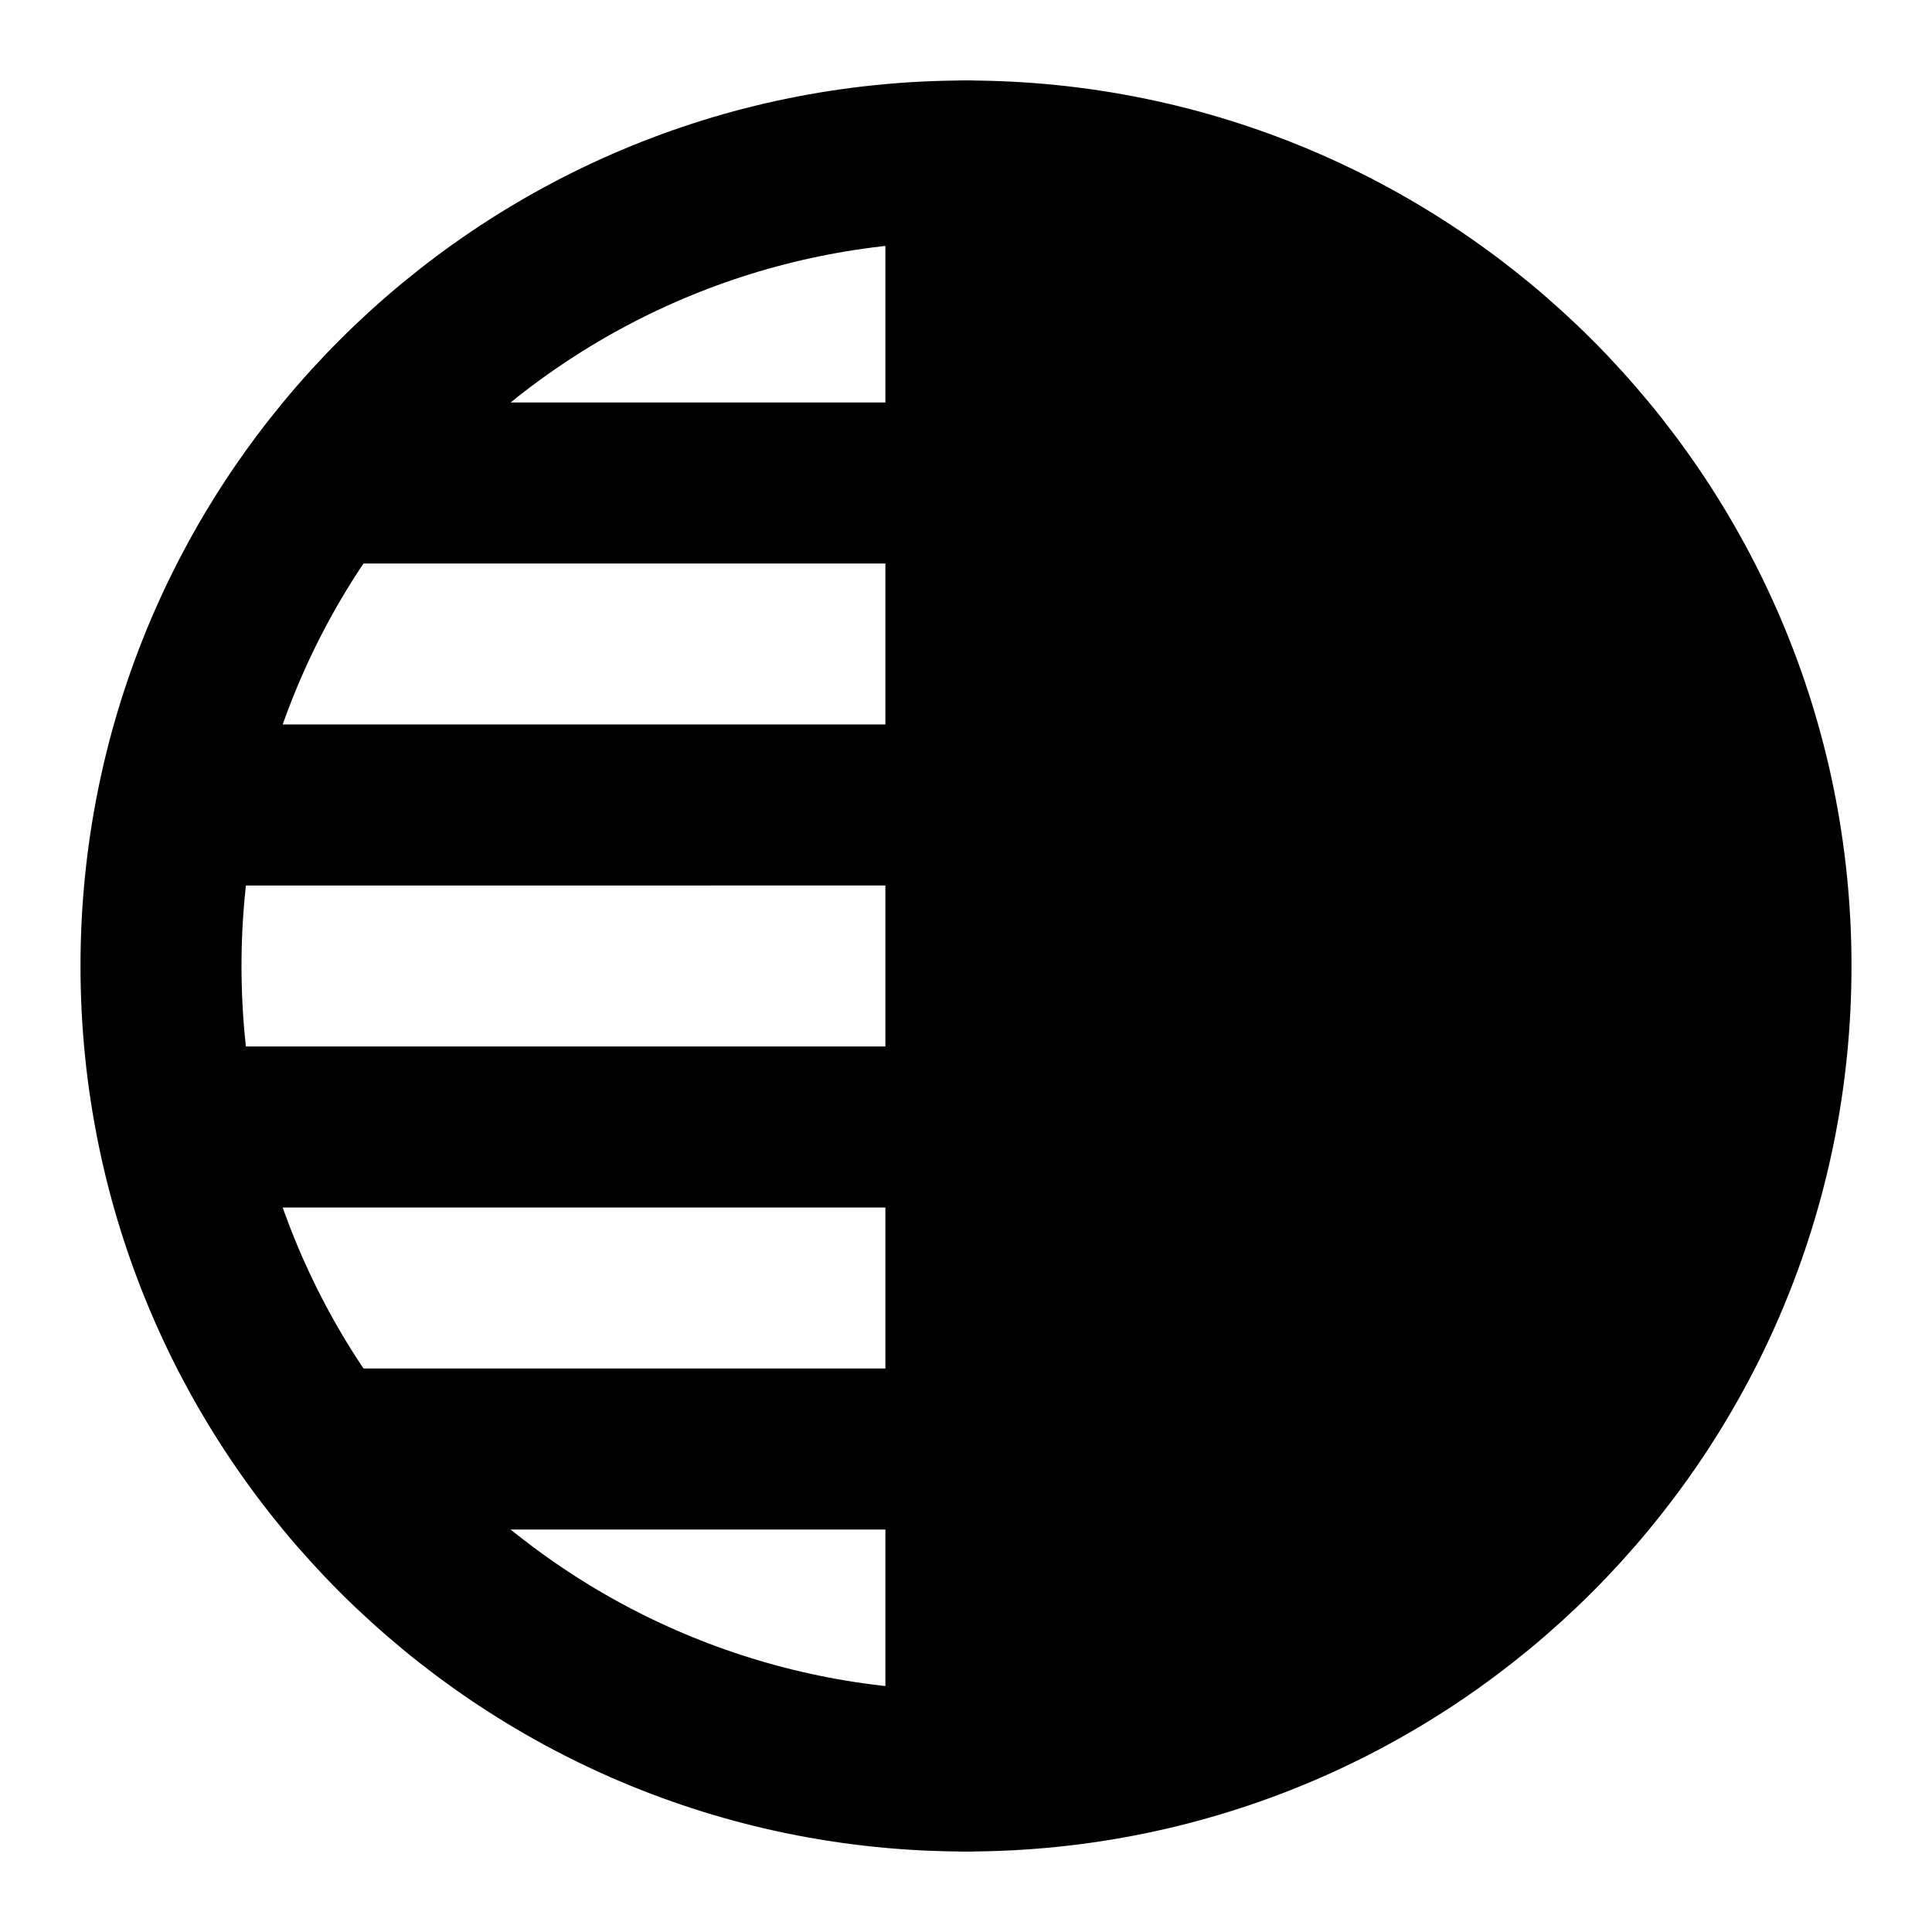 <svg xmlns="http://www.w3.org/2000/svg" width="1em" height="1em" viewBox="0 0 48 48"><g fill="none" stroke="currentColor" stroke-linejoin="round" stroke-width="4"><path stroke-linecap="round" d="M24 4C12.954 4 4 12.954 4 24s8.954 20 20 20z" clip-rule="evenodd"/><path fill="currentColor" d="M24 4c11.046 0 20 8.954 20 20s-8.954 20-20 20z"/><path stroke-linecap="round" d="M24 36H9m15-8H5m19-8H5m19-8H9"/></g></svg>